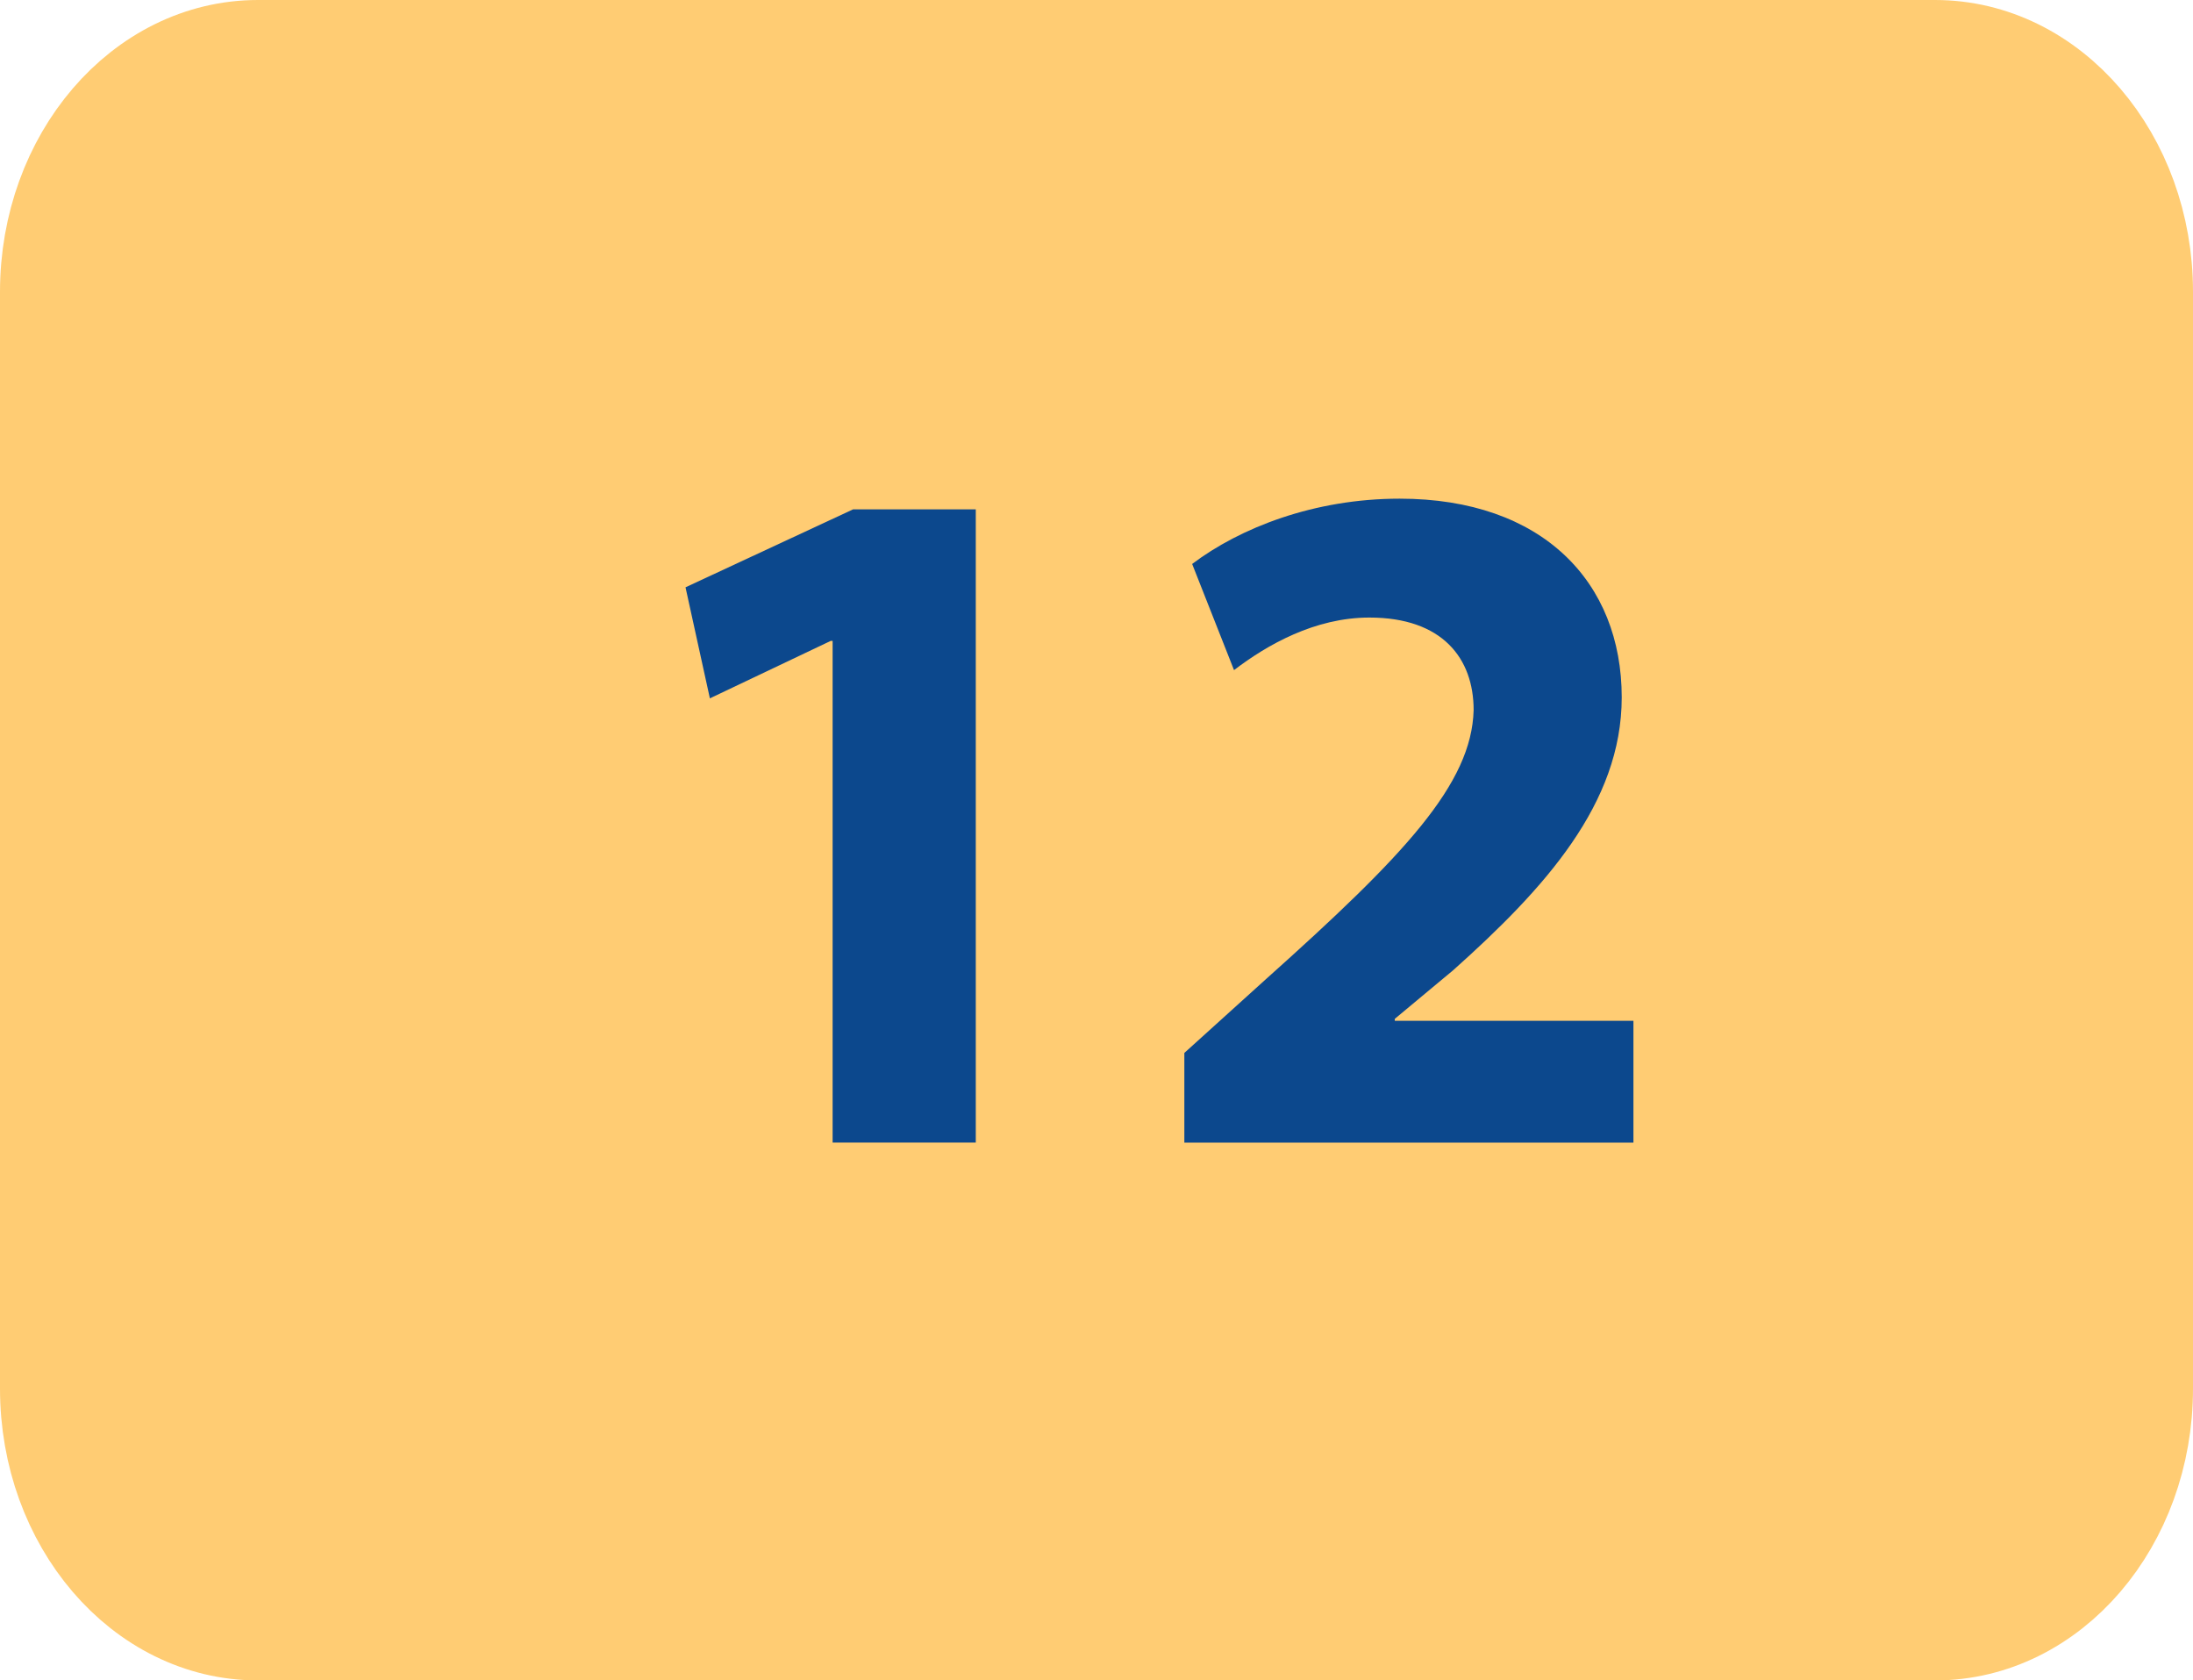 <?xml version="1.0" encoding="utf-8"?>
<!-- Generator: Adobe Illustrator 16.0.0, SVG Export Plug-In . SVG Version: 6.00 Build 0)  -->
<!DOCTYPE svg PUBLIC "-//W3C//DTD SVG 1.1//EN" "http://www.w3.org/Graphics/SVG/1.1/DTD/svg11.dtd">
<svg version="1.1" id="Capa_1" xmlns="http://www.w3.org/2000/svg" xmlns:xlink="http://www.w3.org/1999/xlink" x="0px" y="0px"
	 width="60.123px" height="46.066px" viewBox="0 0 60.123 46.066" enable-background="new 0 0 60.123 46.066" xml:space="preserve">
<g>
	<path fill="#FFCC73" stroke="#FFCC73" stroke-width="3" stroke-miterlimit="10" d="M58.623,38.065c0,3.59-2.494,6.501-5.573,6.501
		H7.072c-3.077,0-5.572-2.911-5.572-6.501V8.001C1.5,4.411,3.995,1.5,7.072,1.5H53.05c3.079,0,5.573,2.911,5.573,6.501V38.065z"/>
	<g>
		<path fill="#0C488D" d="M22.828,17.569h-0.054l-3.312,1.575l-0.668-3.044l4.594-2.137h3.364v17.358h-3.925V17.569z"/>
		<path fill="#0C488D" d="M32.47,31.322v-2.458l2.243-2.028c3.792-3.392,5.635-5.342,5.688-7.371c0-1.415-0.854-2.536-2.858-2.536
			c-1.494,0-2.803,0.747-3.711,1.441l-1.148-2.91c1.309-0.988,3.338-1.79,5.688-1.79c3.927,0,6.089,2.297,6.089,5.447
			c0,2.911-2.108,5.235-4.62,7.479l-1.602,1.334v0.054h6.543v3.339H32.47z"/>
	</g>
</g>
</svg>
